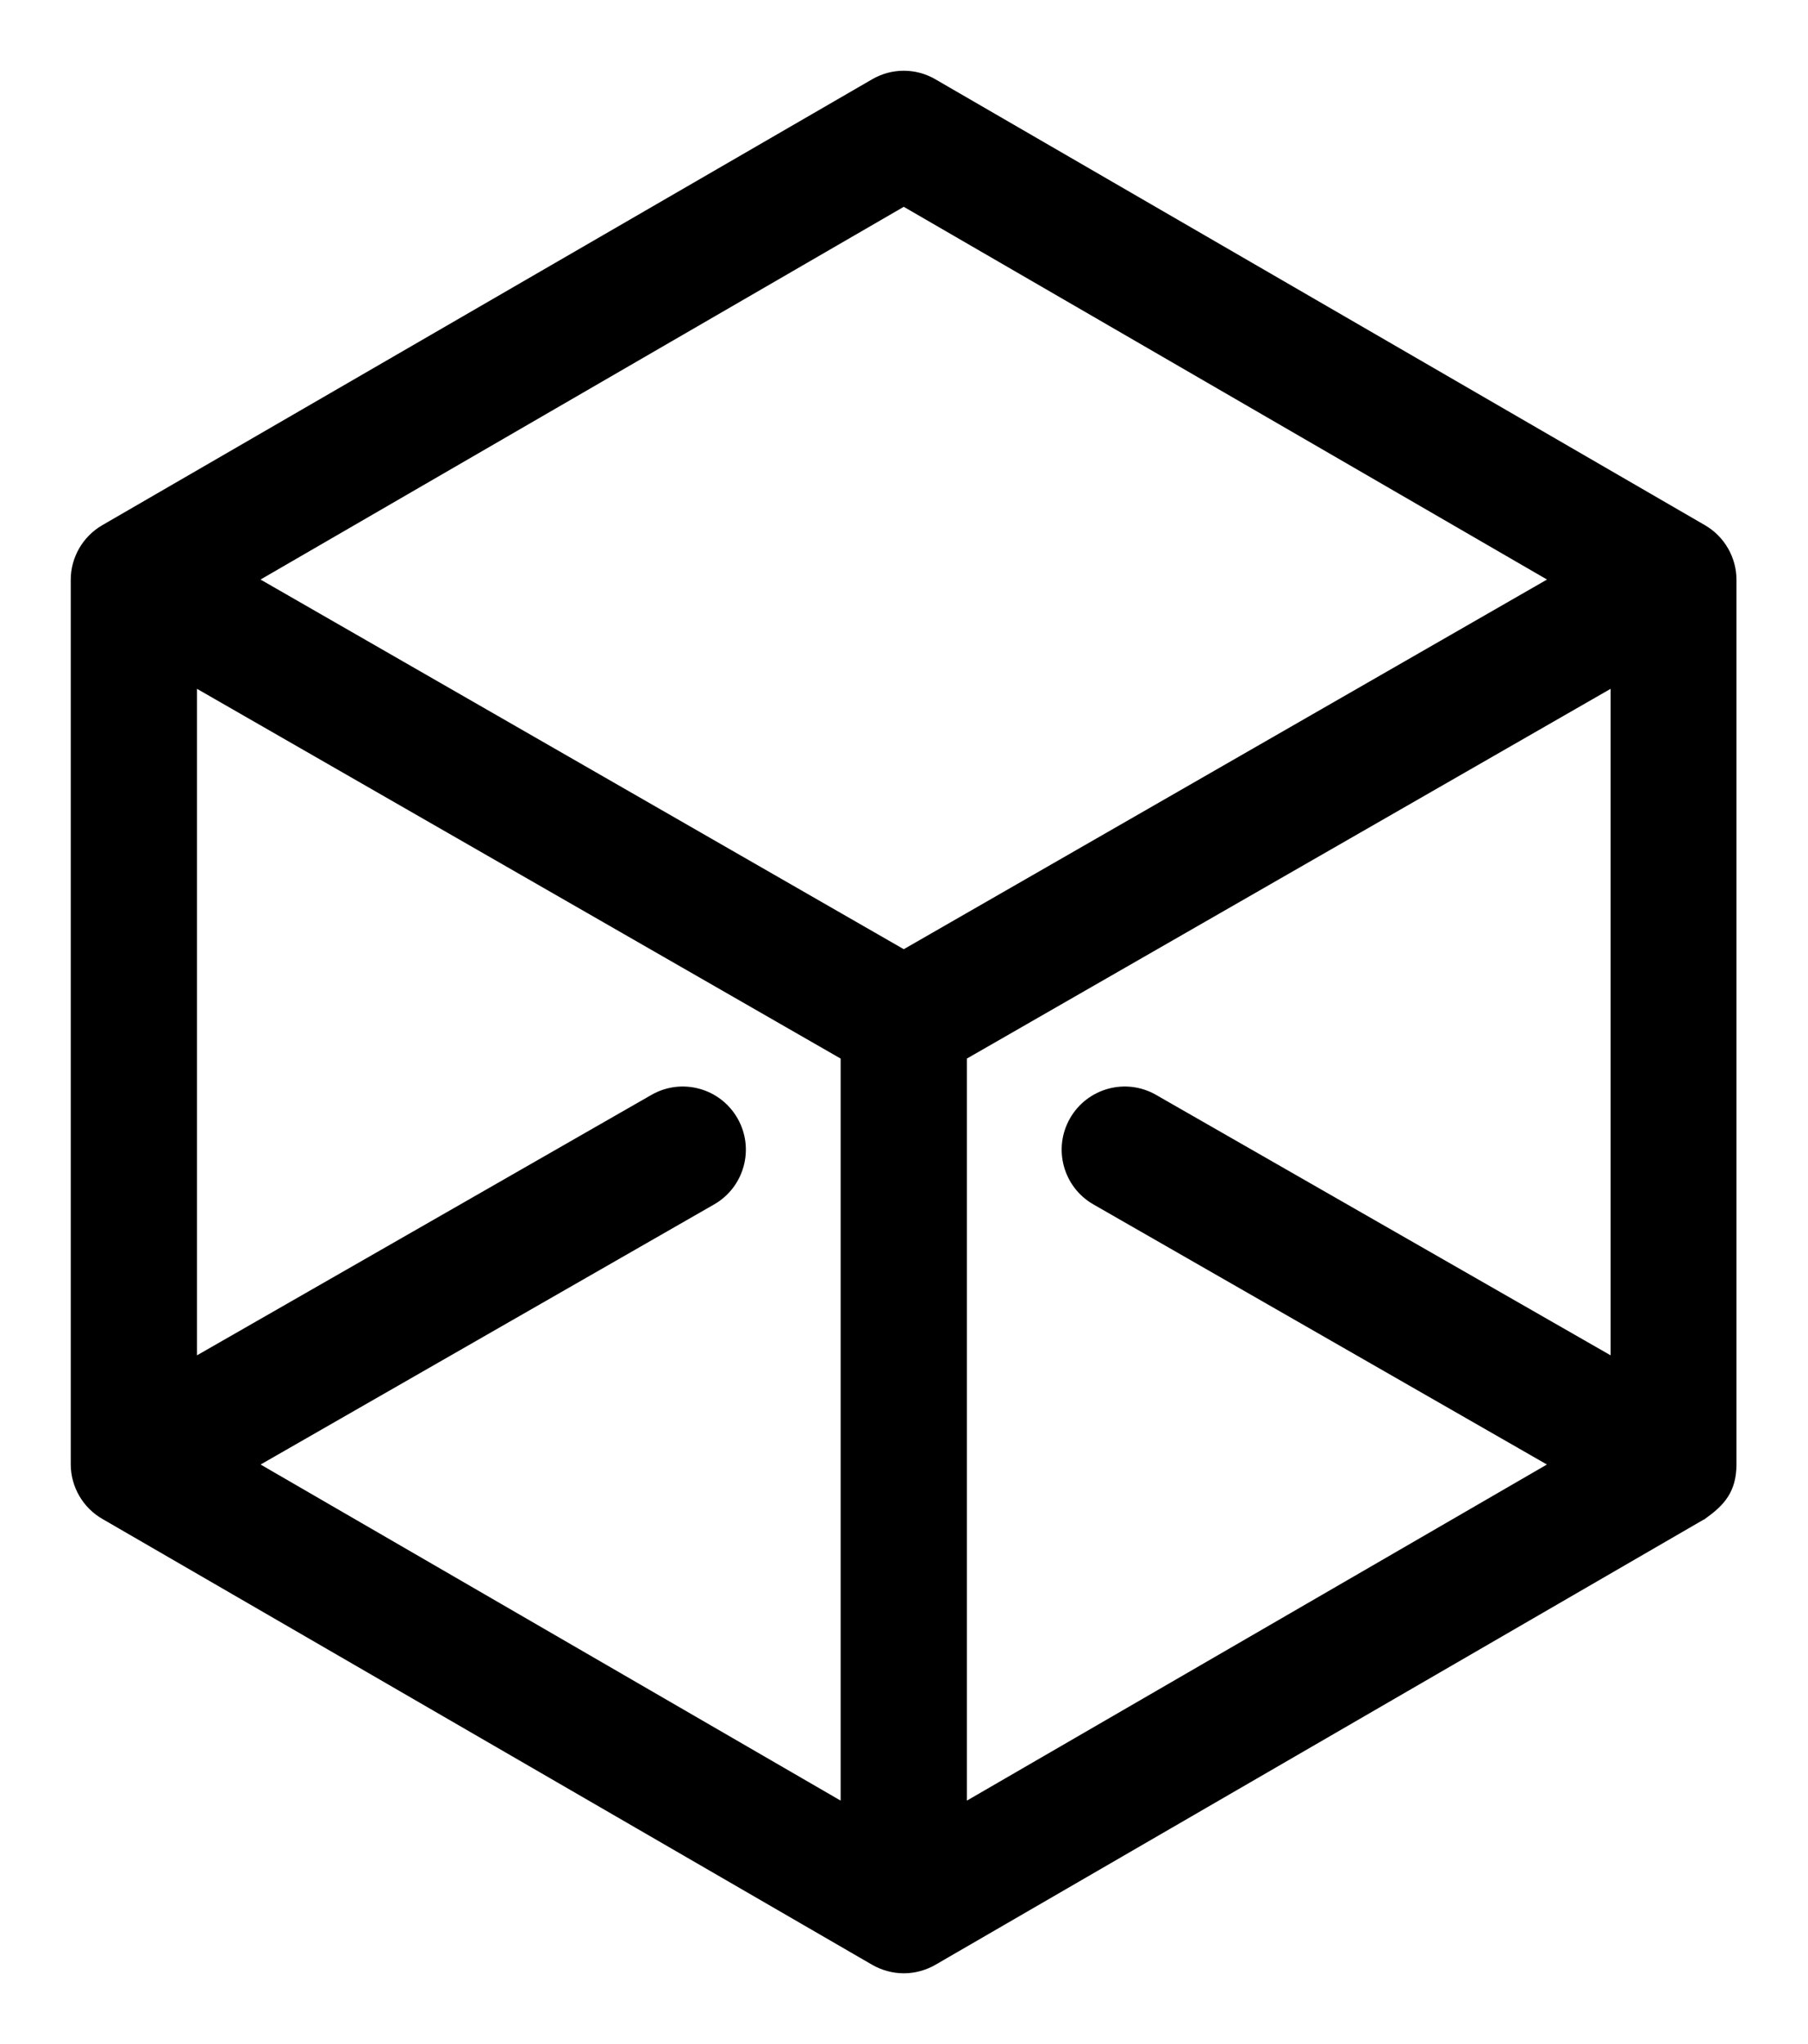 <svg preserveAspectRatio="none" width="100%" height="100%" overflow="visible" style="display: block;" viewBox="0 0 23 26" fill="none" xmlns="http://www.w3.org/2000/svg">
<g id="Group">
<path id="Vector" d="M21.639 6.767L11.849 1.095C11.632 0.968 11.363 0.968 11.145 1.095L1.351 6.767C1.135 6.892 1 7.125 1 7.374C1 7.376 1 7.377 1 7.379V18.625C1 18.877 1.137 19.113 1.358 19.237L11.145 24.905C11.25 24.966 11.376 25 11.497 25C11.624 25 11.748 24.964 11.85 24.905L21.632 19.237C21.634 19.236 21.636 19.235 21.637 19.235C21.864 19.071 21.986 18.933 21.99 18.634C21.99 18.631 21.99 18.628 21.99 18.625V7.379C21.99 7.377 21.99 7.376 21.99 7.375C21.99 7.125 21.855 6.892 21.639 6.767ZM10.794 23.077L3.115 18.628L9.035 15.233C9.372 15.04 9.488 14.61 9.295 14.274C9.102 13.937 8.672 13.82 8.336 14.014L2.406 17.412V8.589L10.794 13.407V23.077ZM11.497 12.189L3.114 7.372L11.497 2.515L19.88 7.372L11.497 12.189ZM20.589 17.412L14.658 14.014C14.322 13.82 13.892 13.937 13.699 14.274C13.506 14.61 13.622 15.04 13.959 15.233L19.879 18.628L12.2 23.077V13.407L20.589 8.589V17.412H20.589Z" fill="black" stroke="black" stroke-width="0.2"/>
</g>
</svg>
